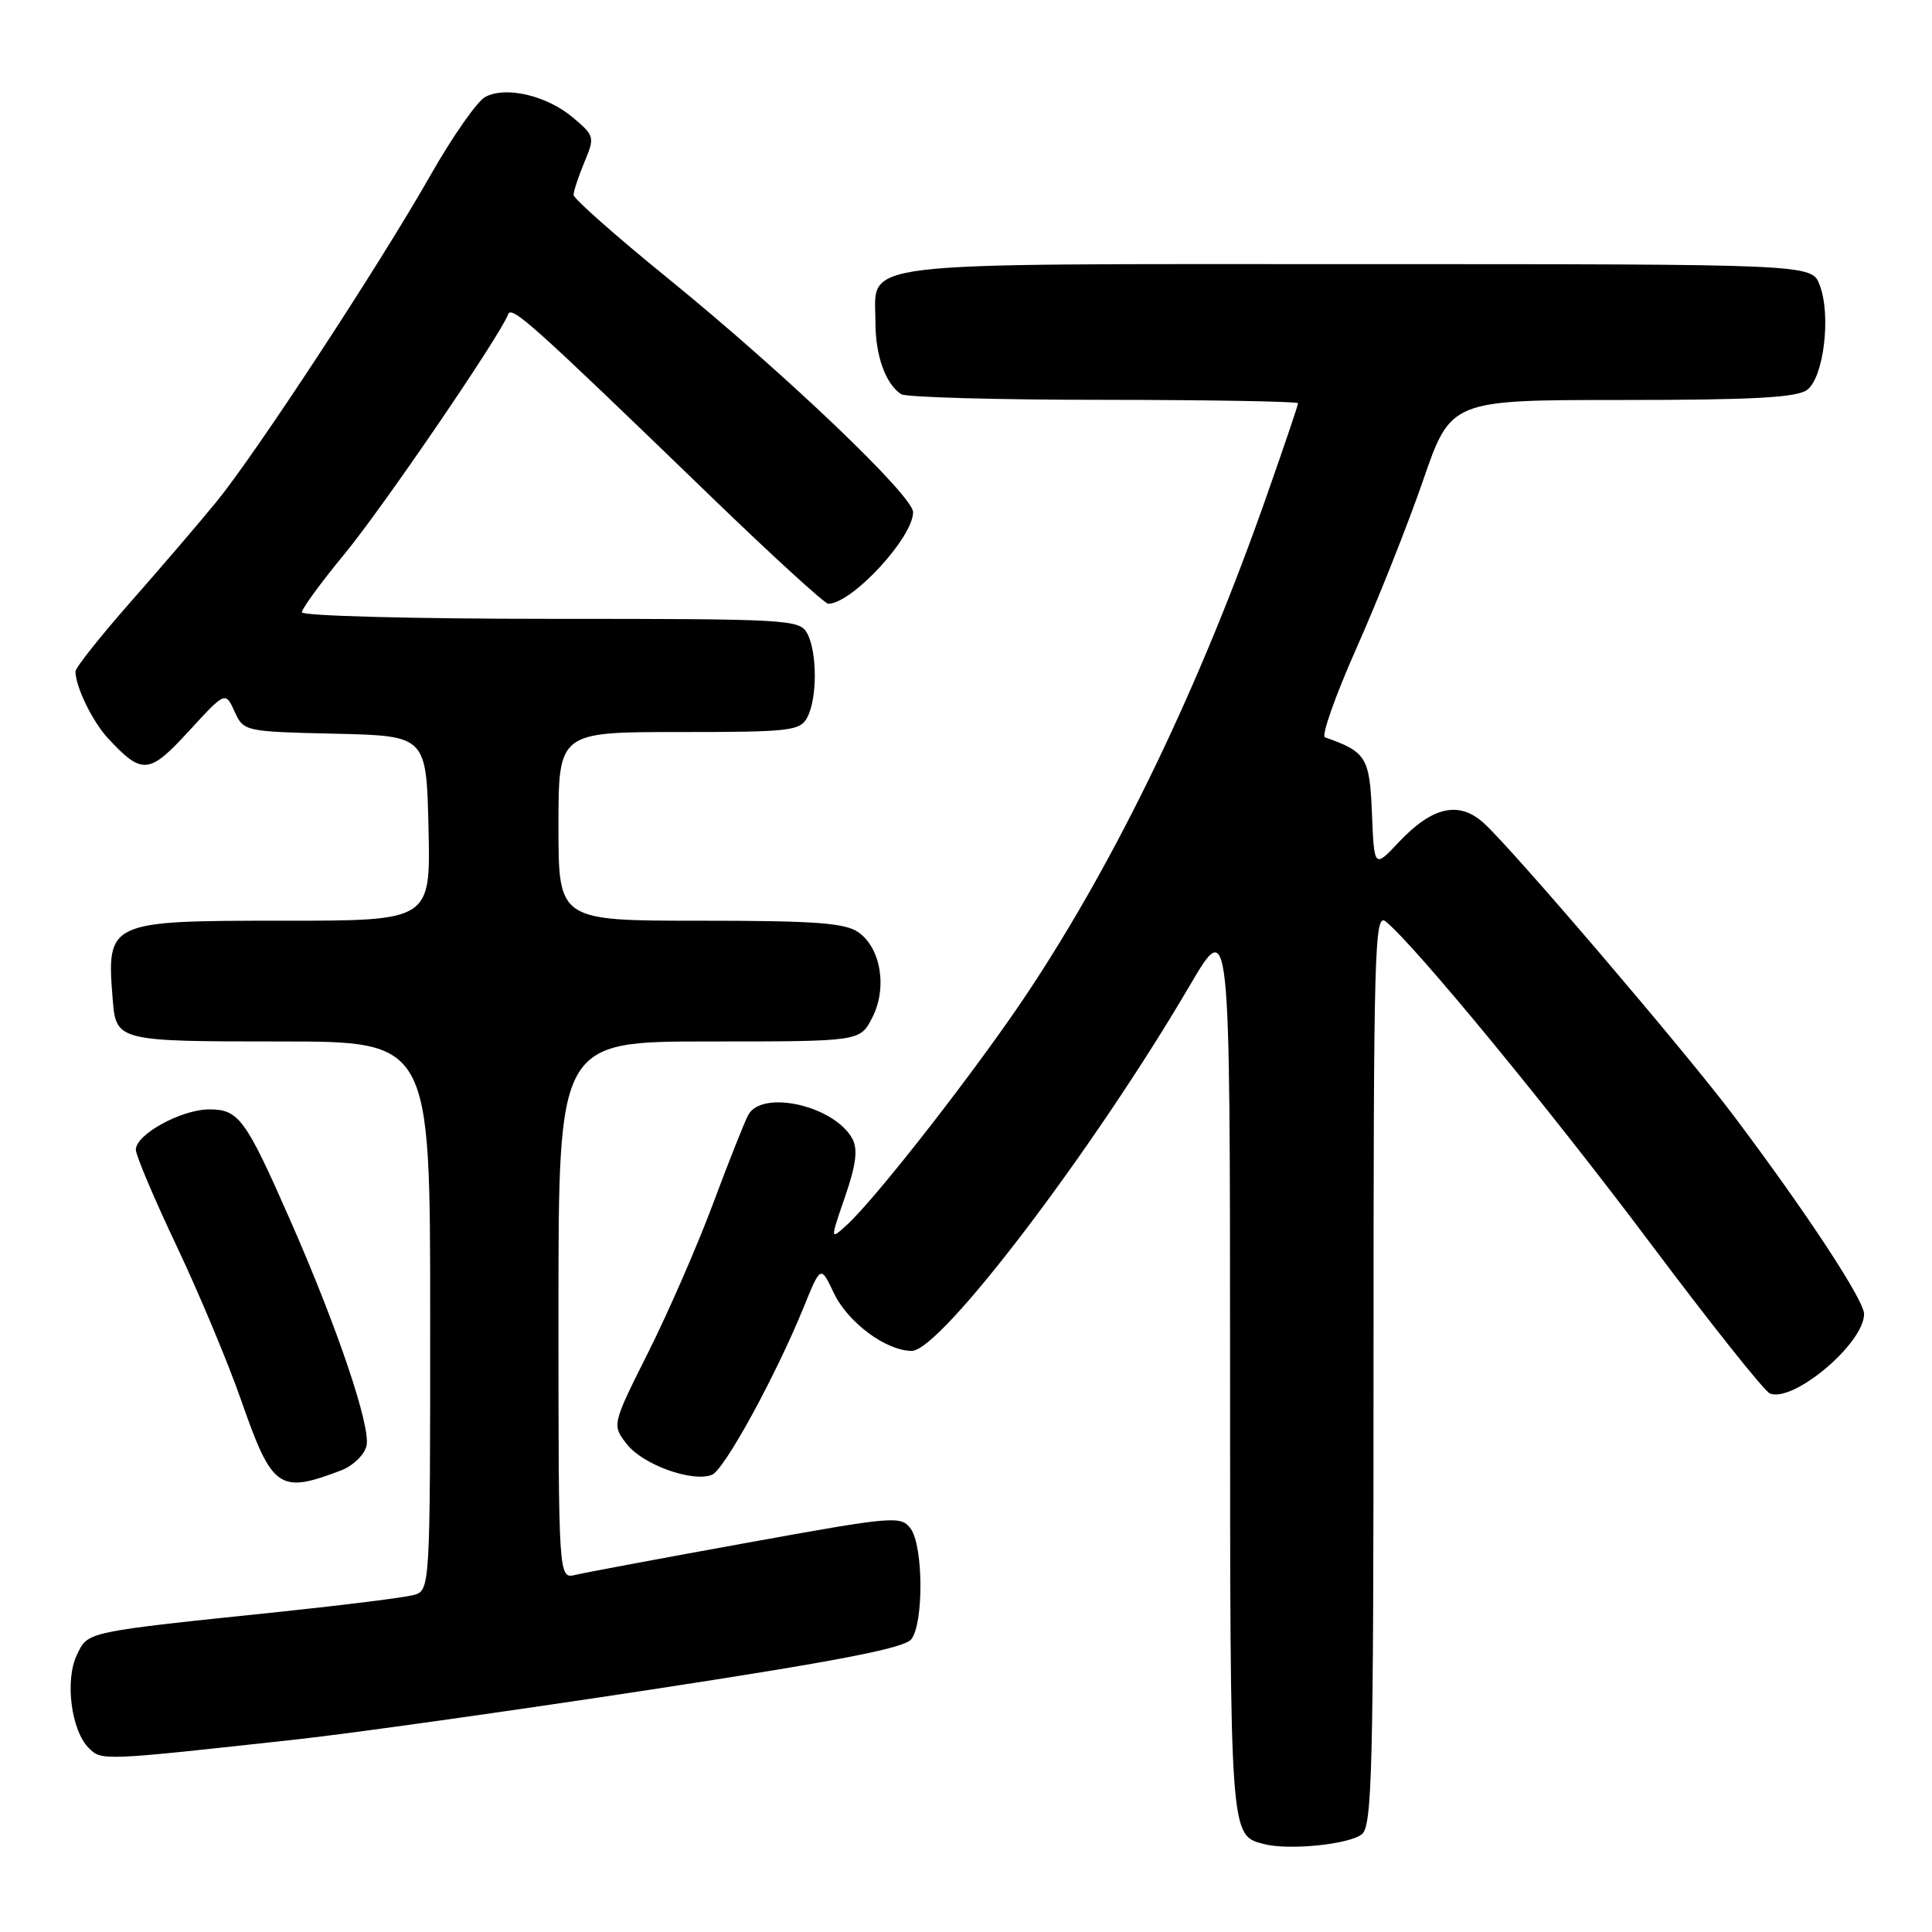 <?xml version="1.0" encoding="UTF-8" standalone="no"?>
<!DOCTYPE svg PUBLIC "-//W3C//DTD SVG 1.1//EN" "http://www.w3.org/Graphics/SVG/1.1/DTD/svg11.dtd" >
<svg xmlns="http://www.w3.org/2000/svg" xmlns:xlink="http://www.w3.org/1999/xlink" version="1.1" viewBox="0 0 256 256">
 <g >
 <path fill="currentColor"
d=" M 180.47 243.03 C 181.81 241.91 182.00 234.39 182.00 181.26 C 182.00 125.31 182.12 120.86 183.64 122.12 C 187.68 125.47 205.51 147.16 218.75 164.83 C 226.72 175.46 233.82 184.38 234.53 184.65 C 237.69 185.86 247.00 177.99 247.00 174.11 C 247.00 172.27 239.28 160.54 229.69 147.80 C 223.33 139.34 200.72 112.86 196.68 109.13 C 193.37 106.07 189.83 106.84 185.35 111.59 C 182.09 115.05 182.09 115.05 181.79 107.80 C 181.49 100.35 181.04 99.62 175.57 97.70 C 175.05 97.53 176.93 92.21 179.74 85.88 C 182.55 79.56 186.52 69.58 188.55 63.70 C 192.24 53.00 192.24 53.00 214.93 53.00 C 232.25 53.00 238.05 52.68 239.44 51.67 C 241.66 50.04 242.66 41.75 241.11 37.75 C 240.05 35.00 240.05 35.00 179.85 35.00 C 111.80 35.00 116.00 34.49 116.00 42.72 C 116.00 47.13 117.33 50.85 119.40 52.23 C 120.00 52.64 132.09 52.98 146.25 52.98 C 160.41 52.99 172.00 53.20 172.00 53.43 C 172.00 53.67 170.13 59.19 167.85 65.68 C 159.01 90.88 148.11 113.54 136.23 131.45 C 129.54 141.53 115.99 158.92 112.12 162.40 C 110.00 164.31 110.00 164.31 111.98 158.55 C 113.43 154.34 113.69 152.29 112.95 150.91 C 110.60 146.52 100.97 144.32 99.14 147.75 C 98.63 148.71 96.53 154.00 94.48 159.50 C 92.43 165.00 88.57 173.85 85.91 179.16 C 81.07 188.82 81.07 188.82 83.09 191.39 C 85.21 194.09 91.72 196.43 94.32 195.43 C 95.96 194.80 102.78 182.34 106.51 173.17 C 108.75 167.67 108.75 167.67 110.48 171.32 C 112.34 175.23 117.41 179.00 120.82 179.00 C 124.64 179.00 144.82 152.47 157.65 130.59 C 162.98 121.50 162.98 121.50 162.99 181.06 C 163.00 243.84 162.95 243.17 167.50 244.35 C 170.80 245.21 178.83 244.39 180.47 243.03 Z  M 39.50 230.46 C 46.65 229.67 67.57 226.73 86.00 223.92 C 110.95 220.11 119.82 218.40 120.75 217.21 C 122.41 215.10 122.35 204.86 120.67 202.56 C 119.39 200.82 118.50 200.89 98.92 204.44 C 87.69 206.47 77.49 208.38 76.25 208.68 C 74.00 209.22 74.00 209.22 74.00 173.61 C 74.00 138.00 74.00 138.00 93.97 138.00 C 113.95 138.00 113.95 138.00 115.56 134.88 C 117.60 130.95 116.74 125.63 113.74 123.53 C 111.97 122.29 108.01 122.00 92.78 122.00 C 74.00 122.00 74.00 122.00 74.00 109.50 C 74.00 97.00 74.00 97.00 89.96 97.00 C 104.73 97.00 106.01 96.85 106.96 95.07 C 108.30 92.58 108.30 86.42 106.96 83.93 C 105.97 82.08 104.53 82.00 72.96 82.00 C 54.83 82.00 40.00 81.61 40.00 81.13 C 40.00 80.65 42.55 77.16 45.67 73.38 C 50.77 67.19 66.26 44.50 67.33 41.65 C 67.79 40.44 70.59 42.96 94.20 65.79 C 102.28 73.60 109.28 80.00 109.75 80.00 C 112.86 80.00 120.98 71.24 120.99 67.87 C 121.00 65.70 103.97 49.46 88.49 36.87 C 81.62 31.29 76.00 26.32 76.00 25.83 C 76.00 25.34 76.65 23.39 77.43 21.50 C 78.83 18.16 78.79 18.00 75.91 15.57 C 72.44 12.65 67.02 11.38 64.29 12.85 C 63.23 13.41 59.97 18.07 57.06 23.19 C 50.23 35.20 33.92 60.07 28.67 66.50 C 26.42 69.25 21.30 75.23 17.29 79.78 C 13.28 84.34 10.00 88.47 10.00 88.97 C 10.00 90.98 12.27 95.64 14.32 97.84 C 18.84 102.70 19.75 102.62 25.02 96.88 C 29.86 91.61 29.86 91.61 31.08 94.27 C 32.29 96.92 32.37 96.94 44.40 97.22 C 56.50 97.50 56.50 97.50 56.78 109.75 C 57.06 122.00 57.06 122.00 37.60 122.00 C 14.24 122.00 14.10 122.07 14.94 132.50 C 15.38 137.94 15.62 138.00 37.12 138.00 C 57.00 138.00 57.00 138.00 57.00 174.38 C 57.00 210.77 57.00 210.77 54.75 211.36 C 53.51 211.69 45.75 212.66 37.50 213.53 C 11.03 216.29 11.69 216.15 10.18 219.30 C 8.58 222.65 9.43 229.29 11.76 231.62 C 13.47 233.33 13.42 233.33 39.50 230.46 Z  M 45.26 194.81 C 46.78 194.22 48.27 192.78 48.56 191.60 C 49.18 189.13 44.73 175.94 38.45 161.67 C 32.54 148.23 31.64 147.00 27.73 147.00 C 24.02 147.01 18.00 150.31 18.00 152.34 C 18.00 153.09 20.43 158.84 23.40 165.10 C 26.37 171.37 30.21 180.55 31.94 185.50 C 36.07 197.35 36.98 197.98 45.26 194.81 Z "/>
</g>
</svg>
